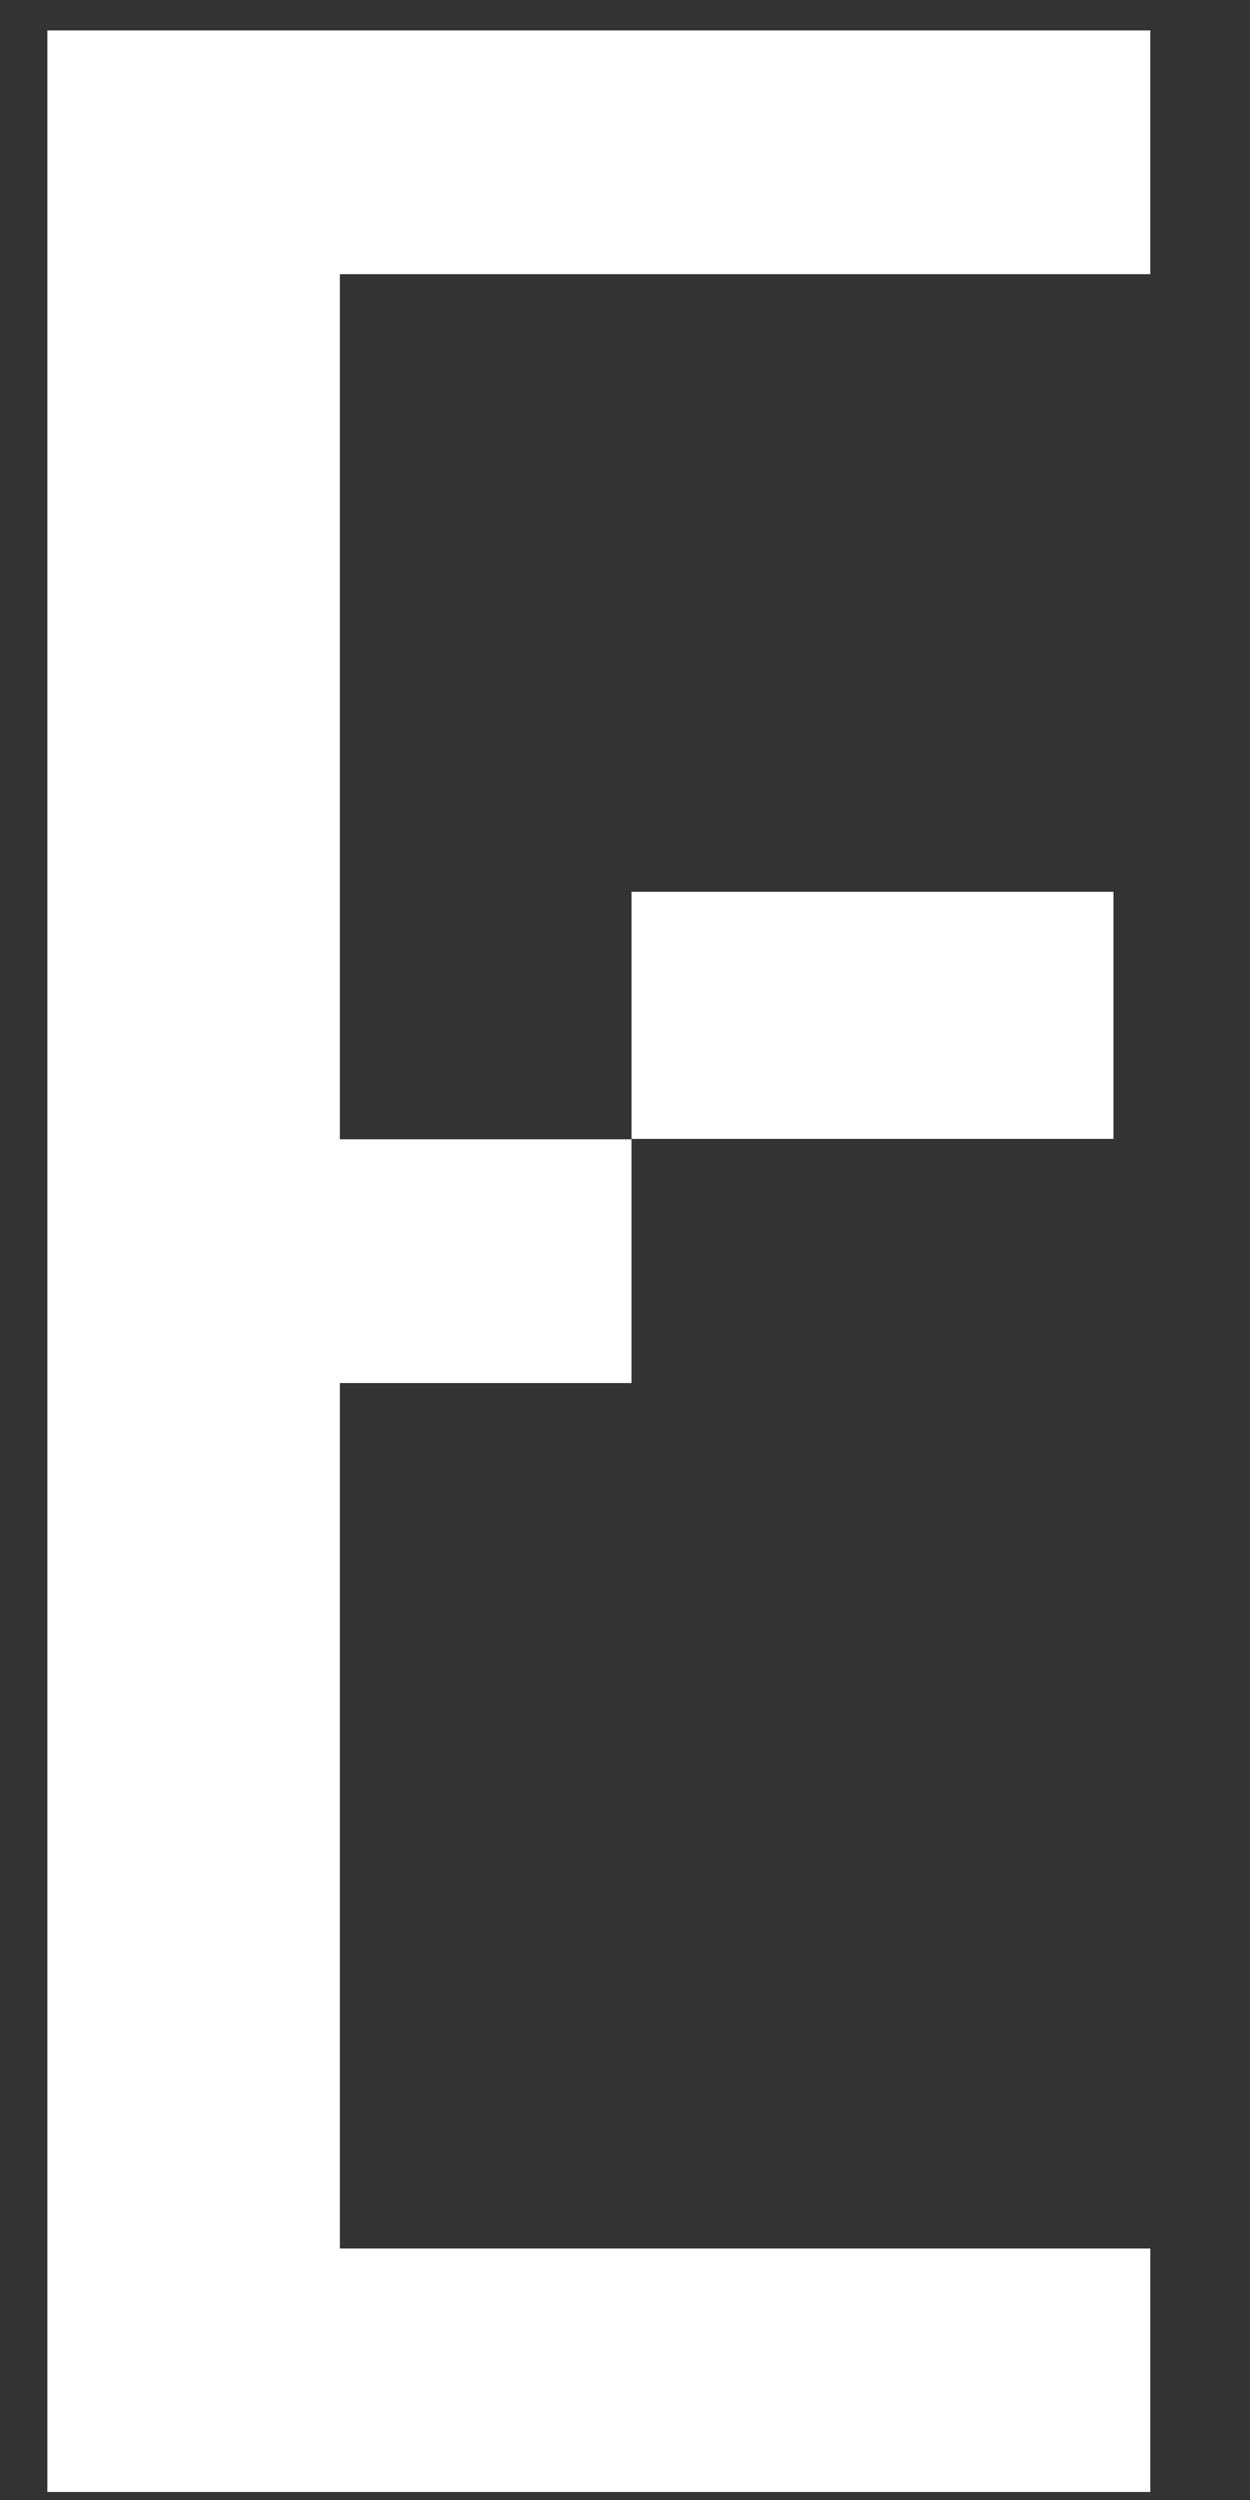<svg width="9" height="18" viewBox="0 0 9 18" fill="none" xmlns="http://www.w3.org/2000/svg">
<rect x="0" y="0" width="9" height="18" fill="#333333" stroke="none"/>
<path d="M8.282 0.219H0.341V17.942H8.282V16.189H2.447V9.958H4.547V8.203H2.447V1.974H8.282V0.219Z" fill="white"/>
<path d="M8.017 6.421H4.547V8.2H8.017V6.421Z" fill="white"/>
</svg>
